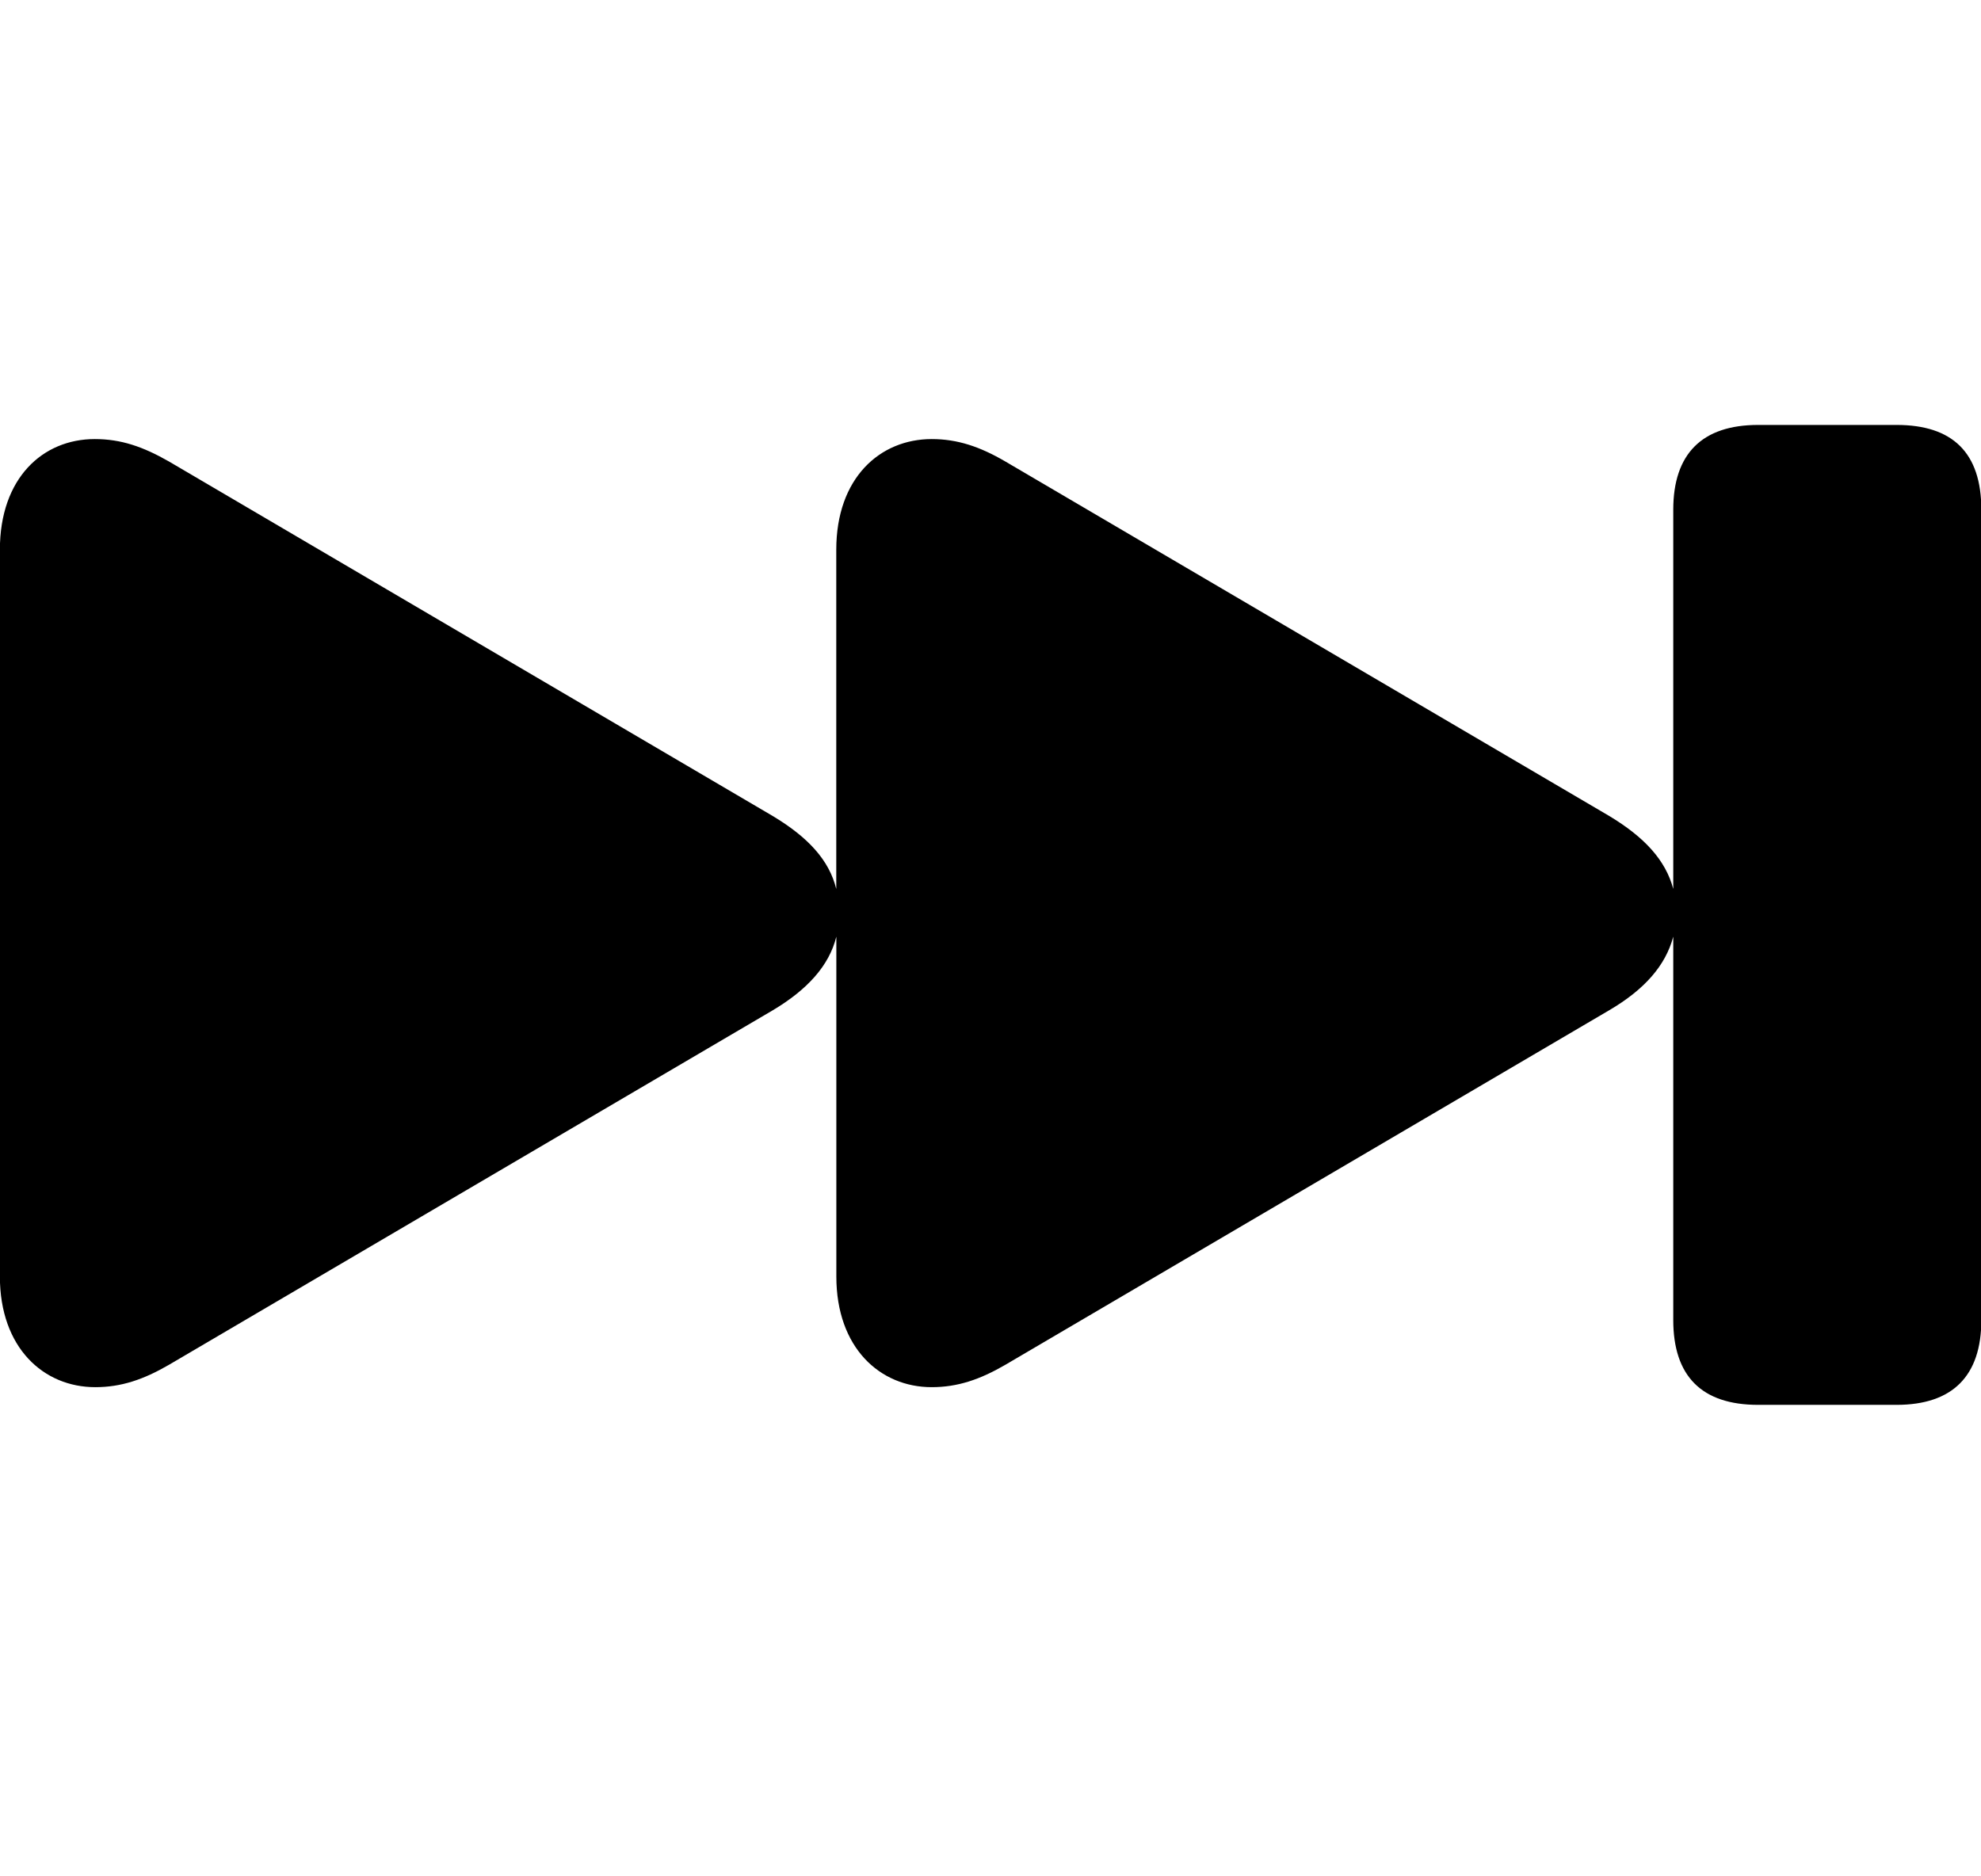 <?xml version="1.0" standalone="no"?><!DOCTYPE svg PUBLIC "-//W3C//DTD SVG 1.1//EN" "http://www.w3.org/Graphics/SVG/1.1/DTD/svg11.dtd"><svg class="icon" width="200px" height="189.45px" viewBox="0 0 1081 1024" version="1.1" xmlns="http://www.w3.org/2000/svg"><path fill="#000000" d="M51.968 757.138c14.153 0 26.368-4.169 40.229-12.215l329.435-193.463c18.981-11.301 30.866-24.466 34.743-40.229v185.49c0 38.875 23.771 60.416 52.041 60.416 14.153 0 26.331-4.169 40.192-12.215l329.435-193.463c19.31-11.301 30.866-24.466 35.035-40.229v209.262c0 30.537 15.433 46.299 46.299 46.299h75.557c30.501 0 46.263-15.726 46.263-46.299V278.199c0-31.159-15.726-46.263-46.263-46.263h-75.557c-30.537 0-46.299 15.726-46.299 46.263v206.994c-4.169-15.726-15.726-28.27-34.999-39.863l-329.509-193.463c-13.787-8.046-26.002-12.215-40.155-12.215-28.27 0-52.078 21.211-52.078 60.416v185.161c-3.84-15.762-15.433-28.306-34.706-39.863L92.16 251.867c-14.117-8.046-26.039-12.215-40.485-12.215-28.306 0-51.749 21.211-51.749 60.416v396.654c0 38.875 23.771 60.416 52.078 60.416z" /></svg>